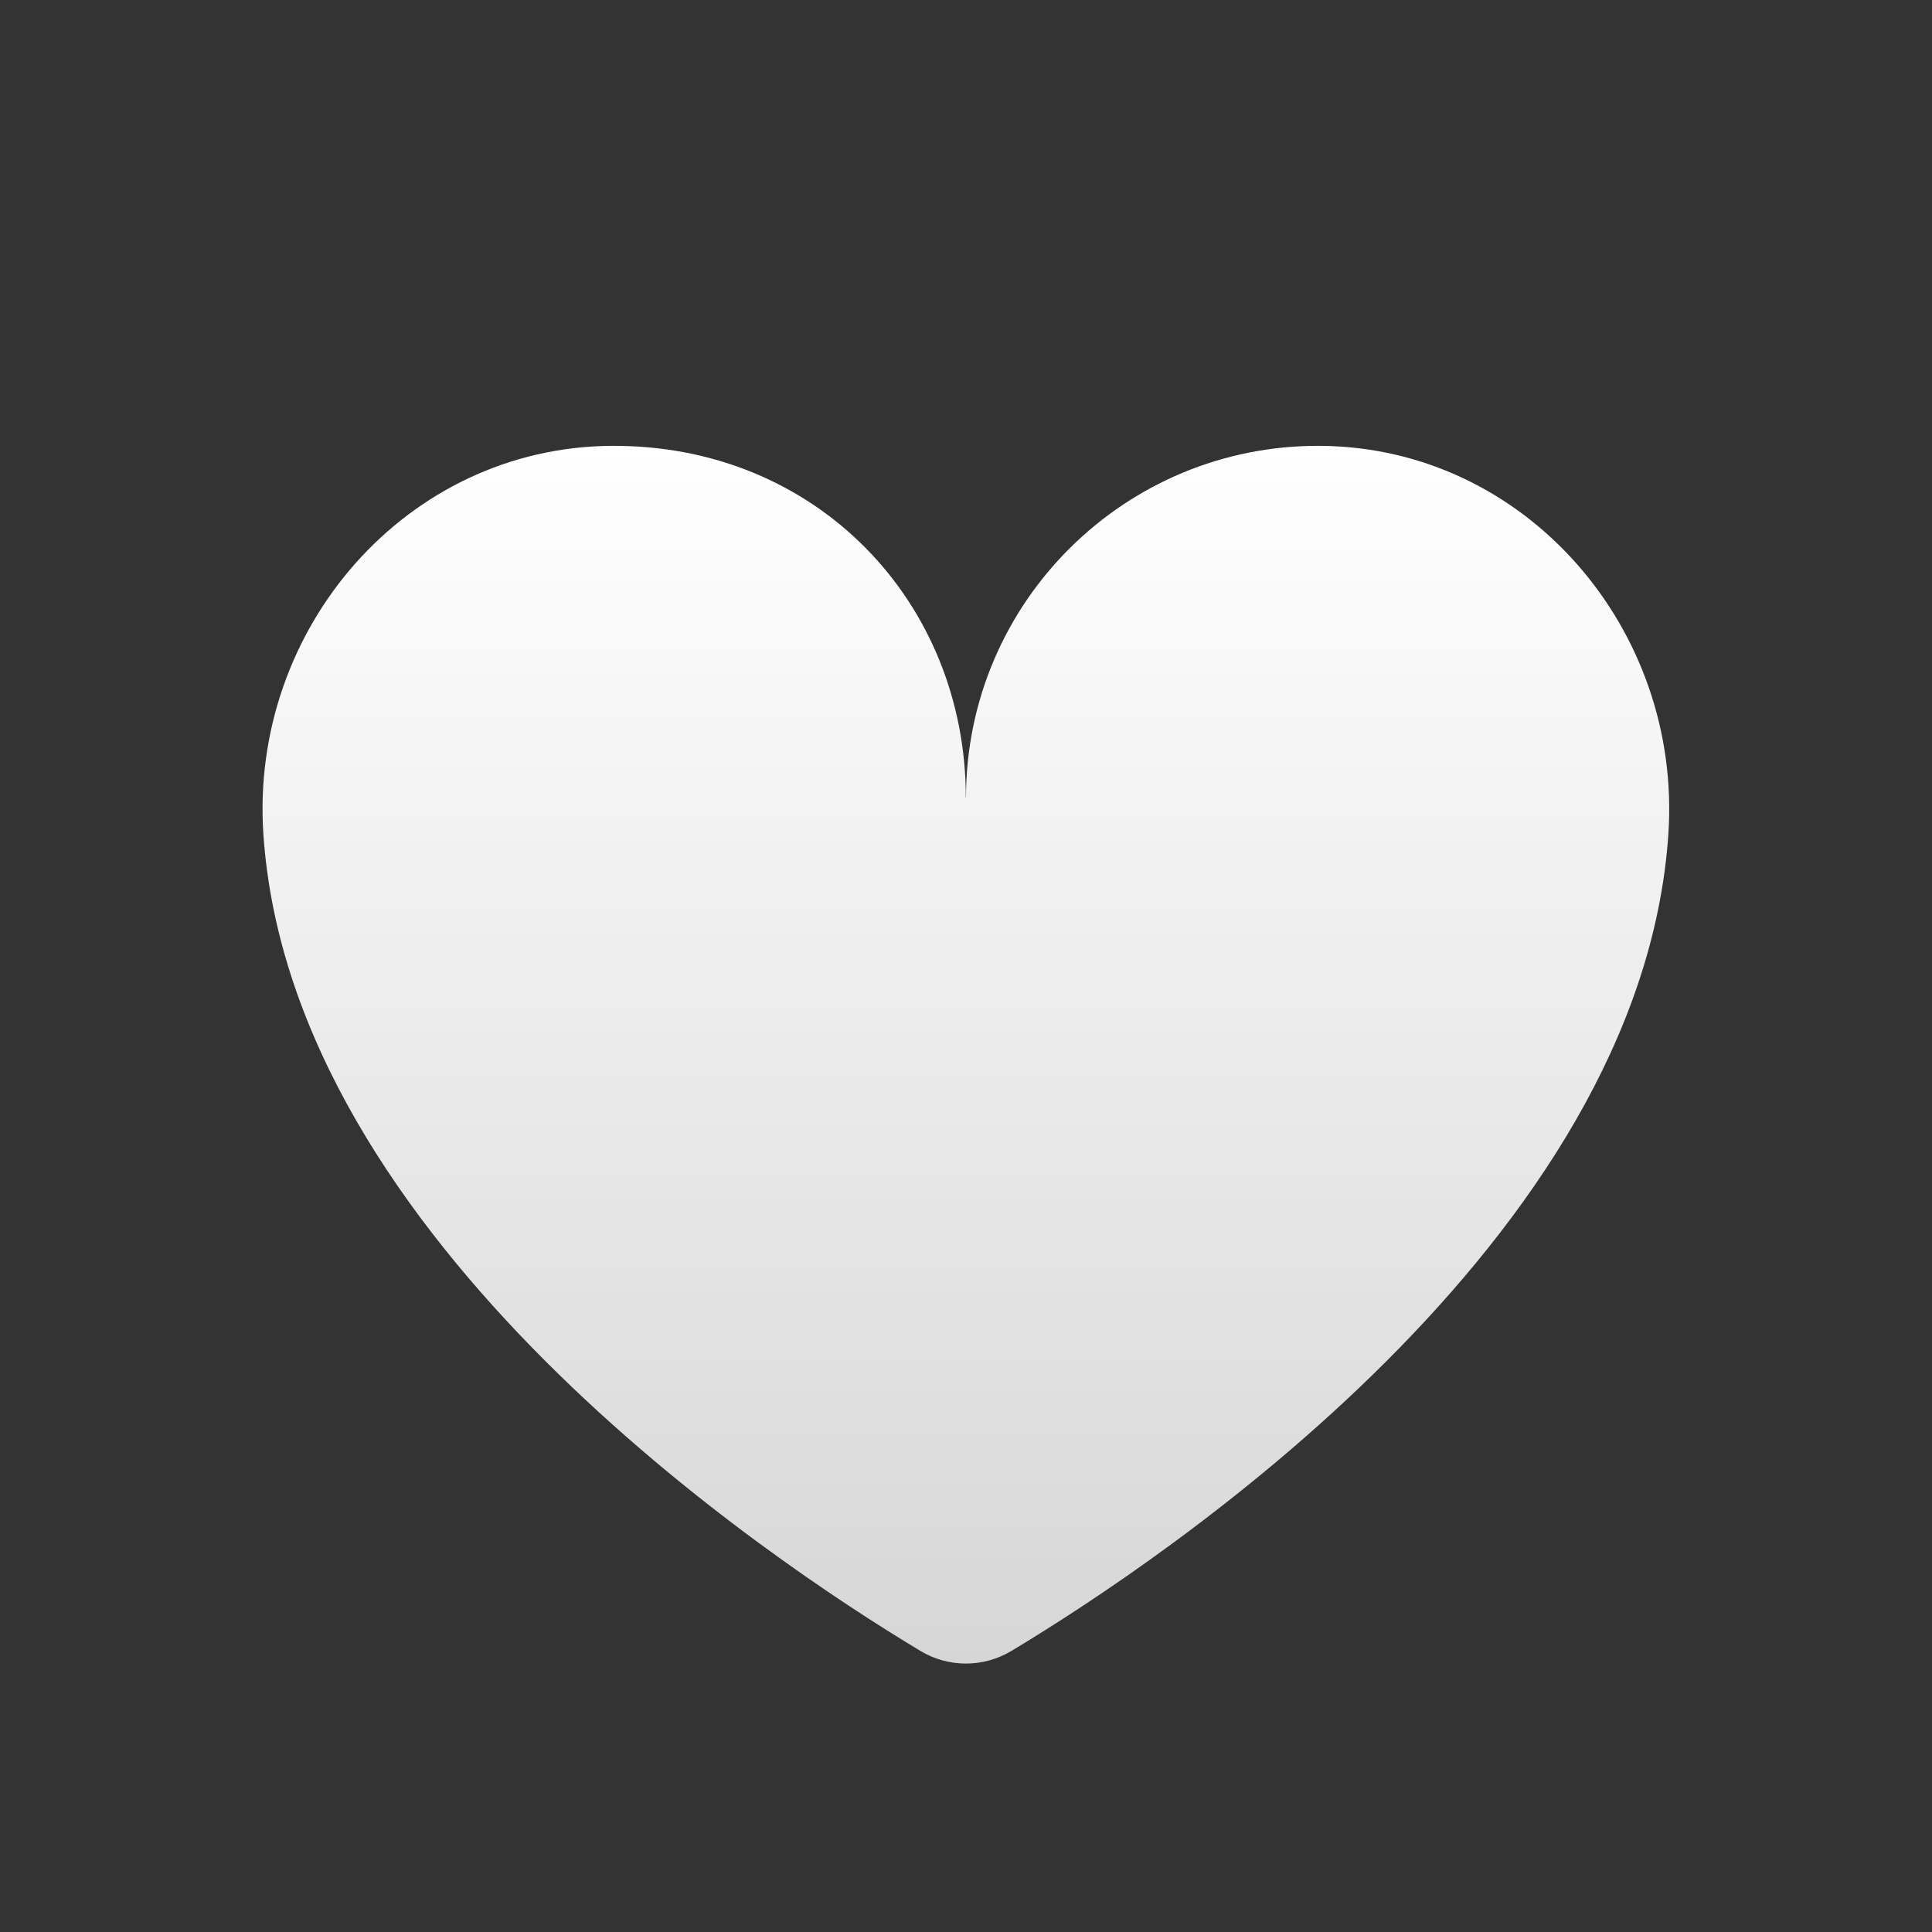 <svg width="22" height="22" viewBox="0 0 22 22" fill="none" xmlns="http://www.w3.org/2000/svg">
<rect x="0" y="0" width="22" height="22" fill="#333333" stroke="none"/>
<path d="M11 9.083C11 6.861 12.81 5.062 15.034 5.077C17.373 5.092 19.155 7.164 18.998 9.497C18.687 14.138 13.239 17.765 11.516 18.8C11.198 18.991 10.8 18.991 10.482 18.8C8.759 17.765 3.311 14.136 2.999 9.497C2.843 7.162 4.624 5.092 6.964 5.077C9.303 5.062 10.998 6.861 10.998 9.083H11Z" fill="url(#paint0_linear_14_2247)"/>
<defs>
<linearGradient id="paint0_linear_14_2247" x1="10.999" y1="5.077" x2="10.999" y2="18.944" gradientUnits="userSpaceOnUse">
<stop stop-color="white"/>
<stop offset="1" stop-color="white" stop-opacity="0.8"/>
</linearGradient>
</defs>
</svg>
